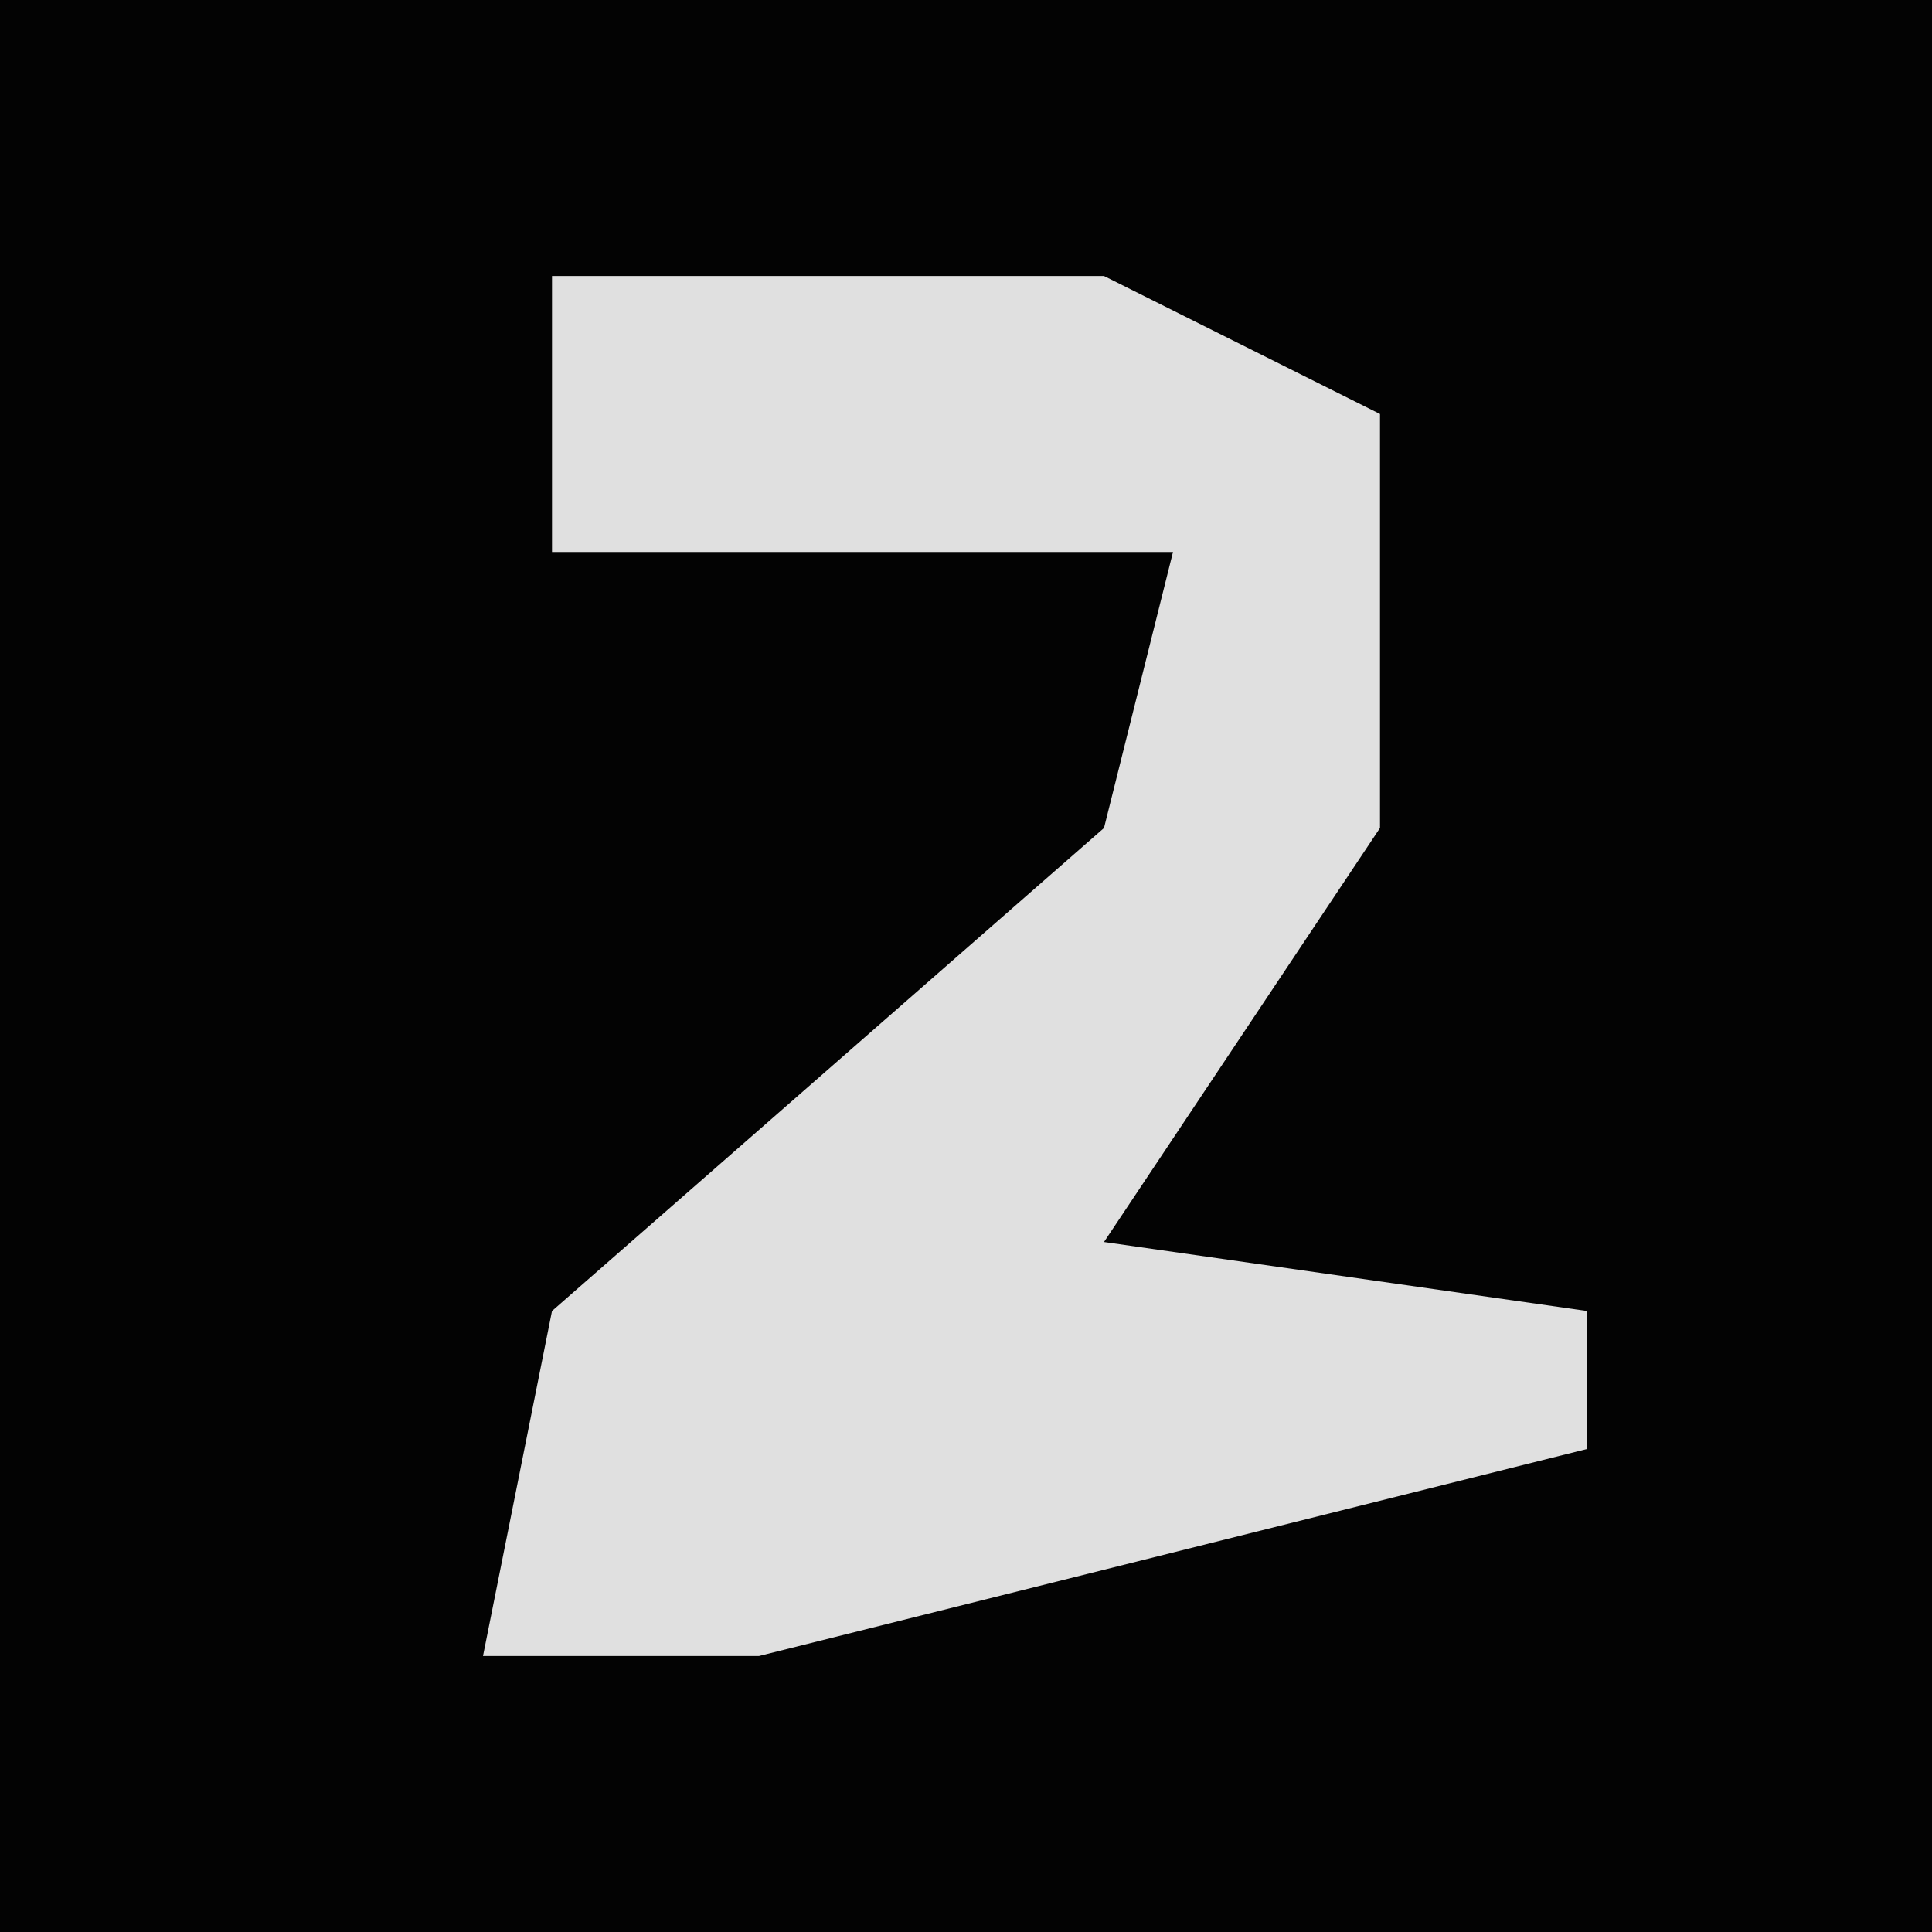 <?xml version="1.0" encoding="UTF-8"?>
<svg version="1.1" xmlns="http://www.w3.org/2000/svg" width="28" height="28">
<path d="M0,0 L28,0 L28,28 L0,28 Z " fill="#030303" transform="translate(0,0)"/>
<path d="M0,0 L8,0 L12,2 L12,8 L8,14 L15,15 L15,17 L3,20 L-1,20 L0,15 L8,8 L9,4 L0,4 Z " fill="#E0E0E0" transform="translate(8,4)"/>
</svg>
